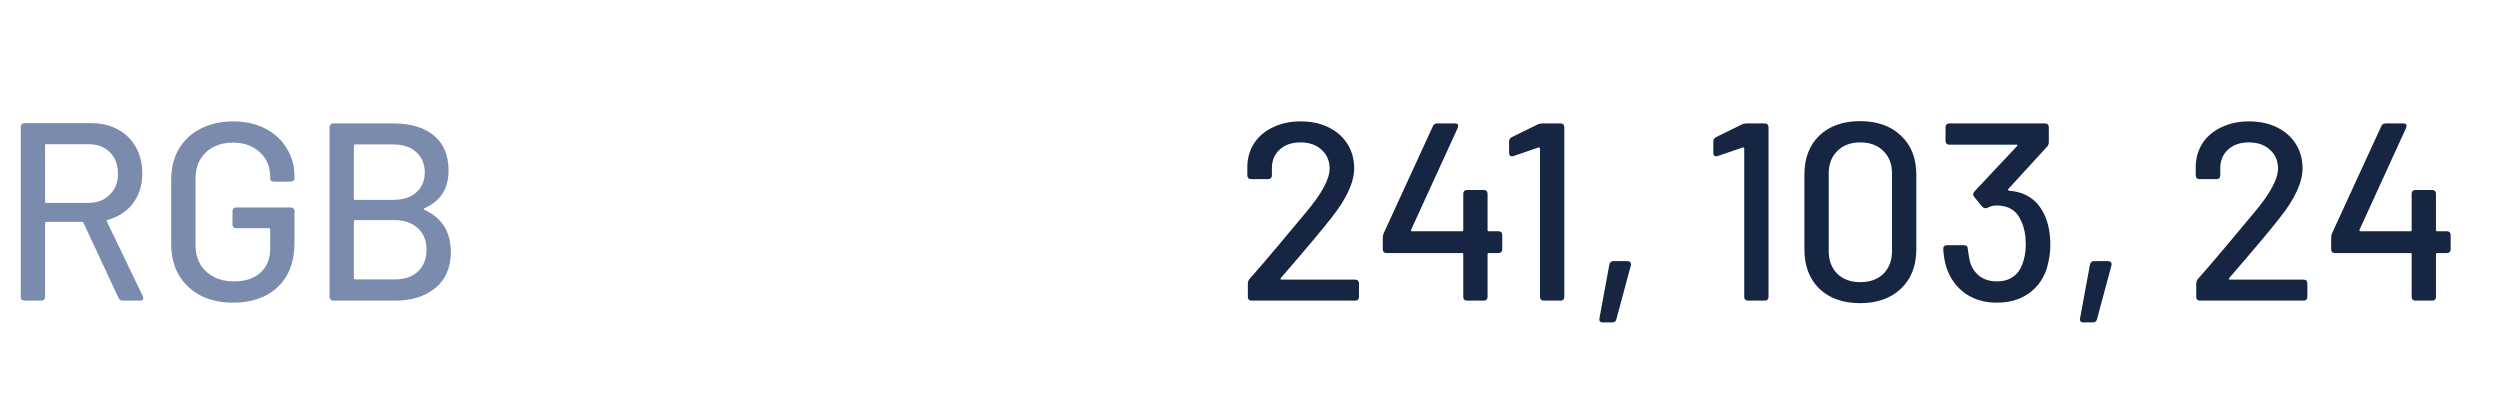 <svg width="158" height="26" viewBox="0 0 158 26" fill="none" xmlns="http://www.w3.org/2000/svg">
<path d="M7.76 19C7.632 19 7.541 18.941 7.488 18.824L5.28 14.088C5.259 14.045 5.227 14.024 5.184 14.024H2.928C2.875 14.024 2.848 14.051 2.848 14.104V18.76C2.848 18.835 2.827 18.893 2.784 18.936C2.741 18.979 2.683 19 2.608 19H1.552C1.477 19 1.419 18.979 1.376 18.936C1.333 18.893 1.312 18.835 1.312 18.76V8.024C1.312 7.949 1.333 7.891 1.376 7.848C1.419 7.805 1.477 7.784 1.552 7.784H5.776C6.416 7.784 6.976 7.917 7.456 8.184C7.947 8.451 8.325 8.824 8.592 9.304C8.859 9.784 8.992 10.339 8.992 10.968C8.992 11.704 8.795 12.333 8.4 12.856C8.005 13.368 7.472 13.715 6.8 13.896C6.757 13.917 6.741 13.949 6.752 13.992L9.024 18.712L9.056 18.84C9.056 18.947 8.987 19 8.848 19H7.76ZM2.928 9.112C2.875 9.112 2.848 9.139 2.848 9.192V12.744C2.848 12.797 2.875 12.824 2.928 12.824H5.584C6.139 12.824 6.587 12.653 6.928 12.312C7.28 11.971 7.456 11.528 7.456 10.984C7.456 10.419 7.285 9.965 6.944 9.624C6.603 9.283 6.149 9.112 5.584 9.112H2.928ZM14.725 19.128C13.957 19.128 13.274 18.979 12.677 18.68C12.09 18.371 11.631 17.939 11.3 17.384C10.98 16.819 10.82 16.173 10.82 15.448V11.352C10.82 10.616 10.98 9.971 11.3 9.416C11.631 8.861 12.09 8.435 12.677 8.136C13.274 7.827 13.957 7.672 14.725 7.672C15.492 7.672 16.17 7.821 16.756 8.12C17.343 8.419 17.797 8.835 18.116 9.368C18.447 9.891 18.613 10.483 18.613 11.144V11.24C18.613 11.315 18.591 11.373 18.549 11.416C18.506 11.459 18.447 11.48 18.372 11.48H17.317C17.242 11.48 17.183 11.464 17.14 11.432C17.098 11.4 17.076 11.363 17.076 11.32V11.176C17.076 10.536 16.858 10.019 16.421 9.624C15.994 9.219 15.428 9.016 14.725 9.016C14.01 9.016 13.434 9.224 12.996 9.64C12.57 10.056 12.357 10.611 12.357 11.304V15.496C12.357 16.189 12.581 16.744 13.028 17.16C13.476 17.576 14.063 17.784 14.789 17.784C15.492 17.784 16.047 17.603 16.453 17.24C16.869 16.867 17.076 16.36 17.076 15.72V14.504C17.076 14.451 17.05 14.424 16.997 14.424H14.932C14.858 14.424 14.799 14.403 14.757 14.36C14.714 14.317 14.693 14.259 14.693 14.184V13.352C14.693 13.277 14.714 13.219 14.757 13.176C14.799 13.133 14.858 13.112 14.932 13.112H18.372C18.447 13.112 18.506 13.133 18.549 13.176C18.591 13.219 18.613 13.277 18.613 13.352V15.304C18.613 16.531 18.261 17.475 17.556 18.136C16.863 18.797 15.919 19.128 14.725 19.128ZM26.828 13.16C26.764 13.192 26.758 13.224 26.812 13.256C27.932 13.757 28.492 14.648 28.492 15.928C28.492 16.909 28.166 17.667 27.516 18.2C26.865 18.733 26.017 19 24.972 19H21.068C20.993 19 20.934 18.979 20.892 18.936C20.849 18.893 20.828 18.835 20.828 18.76V8.04C20.828 7.965 20.849 7.907 20.892 7.864C20.934 7.821 20.993 7.8 21.068 7.8H24.844C25.953 7.8 26.812 8.056 27.42 8.568C28.038 9.069 28.348 9.805 28.348 10.776C28.348 11.917 27.841 12.712 26.828 13.16ZM22.444 9.128C22.39 9.128 22.364 9.155 22.364 9.208V12.552C22.364 12.605 22.39 12.632 22.444 12.632H24.844C25.462 12.632 25.948 12.477 26.3 12.168C26.662 11.859 26.844 11.437 26.844 10.904C26.844 10.36 26.662 9.928 26.3 9.608C25.948 9.288 25.462 9.128 24.844 9.128H22.444ZM24.972 17.656C25.58 17.656 26.06 17.491 26.412 17.16C26.774 16.819 26.956 16.36 26.956 15.784C26.956 15.208 26.774 14.755 26.412 14.424C26.049 14.083 25.553 13.912 24.924 13.912H22.444C22.39 13.912 22.364 13.939 22.364 13.992V17.576C22.364 17.629 22.39 17.656 22.444 17.656H24.972Z" fill="#7B8BAD"/>
<path d="M79.104 19C79.029 19 78.971 18.979 78.928 18.936C78.885 18.893 78.864 18.835 78.864 18.76V17.928C78.864 17.811 78.901 17.709 78.976 17.624C79.563 16.963 80.176 16.248 80.816 15.48C81.456 14.712 81.867 14.221 82.048 14.008C82.069 13.987 82.235 13.789 82.544 13.416C83.536 12.232 84.032 11.315 84.032 10.664C84.032 10.163 83.861 9.763 83.52 9.464C83.189 9.155 82.747 9 82.192 9C81.637 9 81.195 9.155 80.864 9.464C80.533 9.773 80.373 10.179 80.384 10.68V11.08C80.384 11.155 80.363 11.213 80.32 11.256C80.277 11.299 80.219 11.32 80.144 11.32H79.072C78.997 11.32 78.939 11.299 78.896 11.256C78.853 11.213 78.832 11.155 78.832 11.08V10.472C78.853 9.917 79.008 9.427 79.296 9C79.595 8.573 79.995 8.248 80.496 8.024C80.997 7.789 81.563 7.672 82.192 7.672C82.875 7.672 83.472 7.8 83.984 8.056C84.496 8.312 84.891 8.664 85.168 9.112C85.445 9.56 85.584 10.067 85.584 10.632C85.584 11.517 85.104 12.563 84.144 13.768C83.536 14.547 82.469 15.816 80.944 17.576C80.923 17.597 80.917 17.619 80.928 17.64C80.939 17.661 80.96 17.672 80.992 17.672H85.648C85.723 17.672 85.781 17.693 85.824 17.736C85.867 17.779 85.888 17.837 85.888 17.912V18.76C85.888 18.835 85.867 18.893 85.824 18.936C85.781 18.979 85.723 19 85.648 19H79.104ZM94.703 14.616C94.778 14.616 94.837 14.637 94.879 14.68C94.922 14.723 94.943 14.781 94.943 14.856V15.752C94.943 15.827 94.922 15.885 94.879 15.928C94.837 15.971 94.778 15.992 94.703 15.992H94.095C94.042 15.992 94.015 16.019 94.015 16.072V18.76C94.015 18.835 93.994 18.893 93.951 18.936C93.909 18.979 93.85 19 93.775 19H92.719C92.644 19 92.586 18.979 92.543 18.936C92.501 18.893 92.479 18.835 92.479 18.76V16.072C92.479 16.019 92.453 15.992 92.399 15.992H87.631C87.556 15.992 87.498 15.971 87.455 15.928C87.412 15.885 87.391 15.827 87.391 15.752V15.032C87.391 14.925 87.412 14.824 87.455 14.728L90.559 7.976C90.612 7.859 90.703 7.8 90.831 7.8H91.951C92.09 7.8 92.159 7.853 92.159 7.96L92.127 8.088L89.183 14.52C89.172 14.541 89.172 14.563 89.183 14.584C89.194 14.605 89.21 14.616 89.231 14.616H92.399C92.453 14.616 92.479 14.589 92.479 14.536V12.248C92.479 12.173 92.501 12.115 92.543 12.072C92.586 12.029 92.644 12.008 92.719 12.008H93.775C93.85 12.008 93.909 12.029 93.951 12.072C93.994 12.115 94.015 12.173 94.015 12.248V14.536C94.015 14.589 94.042 14.616 94.095 14.616H94.703ZM97.184 7.864C97.27 7.821 97.371 7.8 97.488 7.8H98.624C98.699 7.8 98.758 7.821 98.8 7.864C98.843 7.907 98.864 7.965 98.864 8.04V18.76C98.864 18.835 98.843 18.893 98.8 18.936C98.758 18.979 98.699 19 98.624 19H97.568C97.494 19 97.435 18.979 97.392 18.936C97.35 18.893 97.328 18.835 97.328 18.76V9.384C97.328 9.363 97.318 9.347 97.296 9.336C97.275 9.315 97.254 9.309 97.232 9.32L95.648 9.864C95.627 9.875 95.595 9.88 95.552 9.88C95.435 9.88 95.376 9.811 95.376 9.672V8.936C95.376 8.819 95.435 8.728 95.552 8.664L97.184 7.864ZM101.309 20.376C101.127 20.376 101.053 20.291 101.085 20.12L101.709 16.728C101.741 16.579 101.826 16.504 101.965 16.504H102.861C102.946 16.504 103.005 16.531 103.037 16.584C103.079 16.627 103.09 16.691 103.069 16.776L102.157 20.168C102.125 20.307 102.039 20.376 101.901 20.376H101.309ZM110.091 7.864C110.176 7.821 110.277 7.8 110.395 7.8H111.531C111.605 7.8 111.664 7.821 111.707 7.864C111.749 7.907 111.771 7.965 111.771 8.04V18.76C111.771 18.835 111.749 18.893 111.707 18.936C111.664 18.979 111.605 19 111.531 19H110.475C110.4 19 110.341 18.979 110.299 18.936C110.256 18.893 110.235 18.835 110.235 18.76V9.384C110.235 9.363 110.224 9.347 110.203 9.336C110.181 9.315 110.16 9.309 110.139 9.32L108.555 9.864C108.533 9.875 108.501 9.88 108.459 9.88C108.341 9.88 108.283 9.811 108.283 9.672V8.936C108.283 8.819 108.341 8.728 108.459 8.664L110.091 7.864ZM117.559 19.16C116.482 19.16 115.623 18.856 114.983 18.248C114.354 17.629 114.039 16.803 114.039 15.768V11.032C114.039 9.997 114.354 9.176 114.983 8.568C115.623 7.96 116.482 7.656 117.559 7.656C118.636 7.656 119.495 7.96 120.135 8.568C120.786 9.176 121.111 9.997 121.111 11.032V15.768C121.111 16.803 120.786 17.629 120.135 18.248C119.495 18.856 118.636 19.16 117.559 19.16ZM117.559 17.832C118.178 17.832 118.668 17.656 119.031 17.304C119.394 16.941 119.575 16.461 119.575 15.864V10.968C119.575 10.371 119.394 9.896 119.031 9.544C118.668 9.181 118.178 9 117.559 9C116.962 9 116.482 9.181 116.119 9.544C115.756 9.896 115.575 10.371 115.575 10.968V15.864C115.575 16.461 115.756 16.941 116.119 17.304C116.482 17.656 116.962 17.832 117.559 17.832ZM129.261 13.688C129.475 14.2 129.581 14.803 129.581 15.496C129.581 16.008 129.496 16.531 129.325 17.064C129.091 17.715 128.701 18.221 128.157 18.584C127.624 18.947 126.968 19.128 126.189 19.128C125.421 19.128 124.755 18.931 124.189 18.536C123.635 18.131 123.245 17.592 123.021 16.92C122.904 16.557 122.835 16.163 122.813 15.736C122.813 15.576 122.893 15.496 123.053 15.496H124.125C124.285 15.496 124.365 15.576 124.365 15.736C124.419 16.131 124.461 16.387 124.493 16.504C124.6 16.899 124.803 17.213 125.101 17.448C125.4 17.672 125.763 17.784 126.189 17.784C126.595 17.784 126.931 17.693 127.197 17.512C127.475 17.331 127.677 17.064 127.805 16.712C127.955 16.328 128.029 15.912 128.029 15.464C128.029 14.888 127.939 14.403 127.757 14.008C127.48 13.325 126.952 12.984 126.173 12.984C125.992 12.984 125.805 13.032 125.613 13.128C125.581 13.149 125.533 13.16 125.469 13.16C125.405 13.16 125.341 13.128 125.277 13.064L124.765 12.44C124.723 12.387 124.701 12.333 124.701 12.28C124.701 12.237 124.728 12.179 124.781 12.104L127.469 9.24C127.523 9.176 127.512 9.144 127.437 9.144H123.197C123.123 9.144 123.064 9.123 123.021 9.08C122.979 9.037 122.957 8.979 122.957 8.904V8.04C122.957 7.965 122.979 7.907 123.021 7.864C123.064 7.821 123.123 7.8 123.197 7.8H129.245C129.32 7.8 129.379 7.821 129.421 7.864C129.464 7.907 129.485 7.965 129.485 8.04V8.968C129.485 9.096 129.448 9.197 129.373 9.272L126.925 11.944C126.904 11.965 126.899 11.987 126.909 12.008C126.92 12.029 126.947 12.045 126.989 12.056C128.077 12.141 128.835 12.685 129.261 13.688ZM131.684 20.376C131.502 20.376 131.428 20.291 131.46 20.12L132.084 16.728C132.116 16.579 132.201 16.504 132.34 16.504H133.236C133.321 16.504 133.38 16.531 133.412 16.584C133.454 16.627 133.465 16.691 133.444 16.776L132.532 20.168C132.5 20.307 132.414 20.376 132.276 20.376H131.684ZM139.042 19C138.967 19 138.908 18.979 138.866 18.936C138.823 18.893 138.802 18.835 138.802 18.76V17.928C138.802 17.811 138.839 17.709 138.914 17.624C139.5 16.963 140.114 16.248 140.754 15.48C141.394 14.712 141.804 14.221 141.986 14.008C142.007 13.987 142.172 13.789 142.482 13.416C143.474 12.232 143.97 11.315 143.97 10.664C143.97 10.163 143.799 9.763 143.458 9.464C143.127 9.155 142.684 9 142.13 9C141.575 9 141.132 9.155 140.802 9.464C140.471 9.773 140.311 10.179 140.322 10.68V11.08C140.322 11.155 140.3 11.213 140.258 11.256C140.215 11.299 140.156 11.32 140.082 11.32H139.01C138.935 11.32 138.876 11.299 138.834 11.256C138.791 11.213 138.77 11.155 138.77 11.08V10.472C138.791 9.917 138.946 9.427 139.234 9C139.532 8.573 139.932 8.248 140.434 8.024C140.935 7.789 141.5 7.672 142.13 7.672C142.812 7.672 143.41 7.8 143.922 8.056C144.434 8.312 144.828 8.664 145.106 9.112C145.383 9.56 145.522 10.067 145.522 10.632C145.522 11.517 145.042 12.563 144.082 13.768C143.474 14.547 142.407 15.816 140.882 17.576C140.86 17.597 140.855 17.619 140.866 17.64C140.876 17.661 140.898 17.672 140.93 17.672H145.586C145.66 17.672 145.719 17.693 145.762 17.736C145.804 17.779 145.826 17.837 145.826 17.912V18.76C145.826 18.835 145.804 18.893 145.762 18.936C145.719 18.979 145.66 19 145.586 19H139.042ZM154.641 14.616C154.715 14.616 154.774 14.637 154.817 14.68C154.859 14.723 154.881 14.781 154.881 14.856V15.752C154.881 15.827 154.859 15.885 154.817 15.928C154.774 15.971 154.715 15.992 154.641 15.992H154.033C153.979 15.992 153.953 16.019 153.953 16.072V18.76C153.953 18.835 153.931 18.893 153.889 18.936C153.846 18.979 153.787 19 153.713 19H152.657C152.582 19 152.523 18.979 152.481 18.936C152.438 18.893 152.417 18.835 152.417 18.76V16.072C152.417 16.019 152.39 15.992 152.337 15.992H147.569C147.494 15.992 147.435 15.971 147.393 15.928C147.35 15.885 147.329 15.827 147.329 15.752V15.032C147.329 14.925 147.35 14.824 147.393 14.728L150.497 7.976C150.55 7.859 150.641 7.8 150.769 7.8H151.889C152.027 7.8 152.097 7.853 152.097 7.96L152.065 8.088L149.121 14.52C149.11 14.541 149.11 14.563 149.121 14.584C149.131 14.605 149.147 14.616 149.169 14.616H152.337C152.39 14.616 152.417 14.589 152.417 14.536V12.248C152.417 12.173 152.438 12.115 152.481 12.072C152.523 12.029 152.582 12.008 152.657 12.008H153.713C153.787 12.008 153.846 12.029 153.889 12.072C153.931 12.115 153.953 12.173 153.953 12.248V14.536C153.953 14.589 153.979 14.616 154.033 14.616H154.641Z" fill="#162542"/>
</svg>

